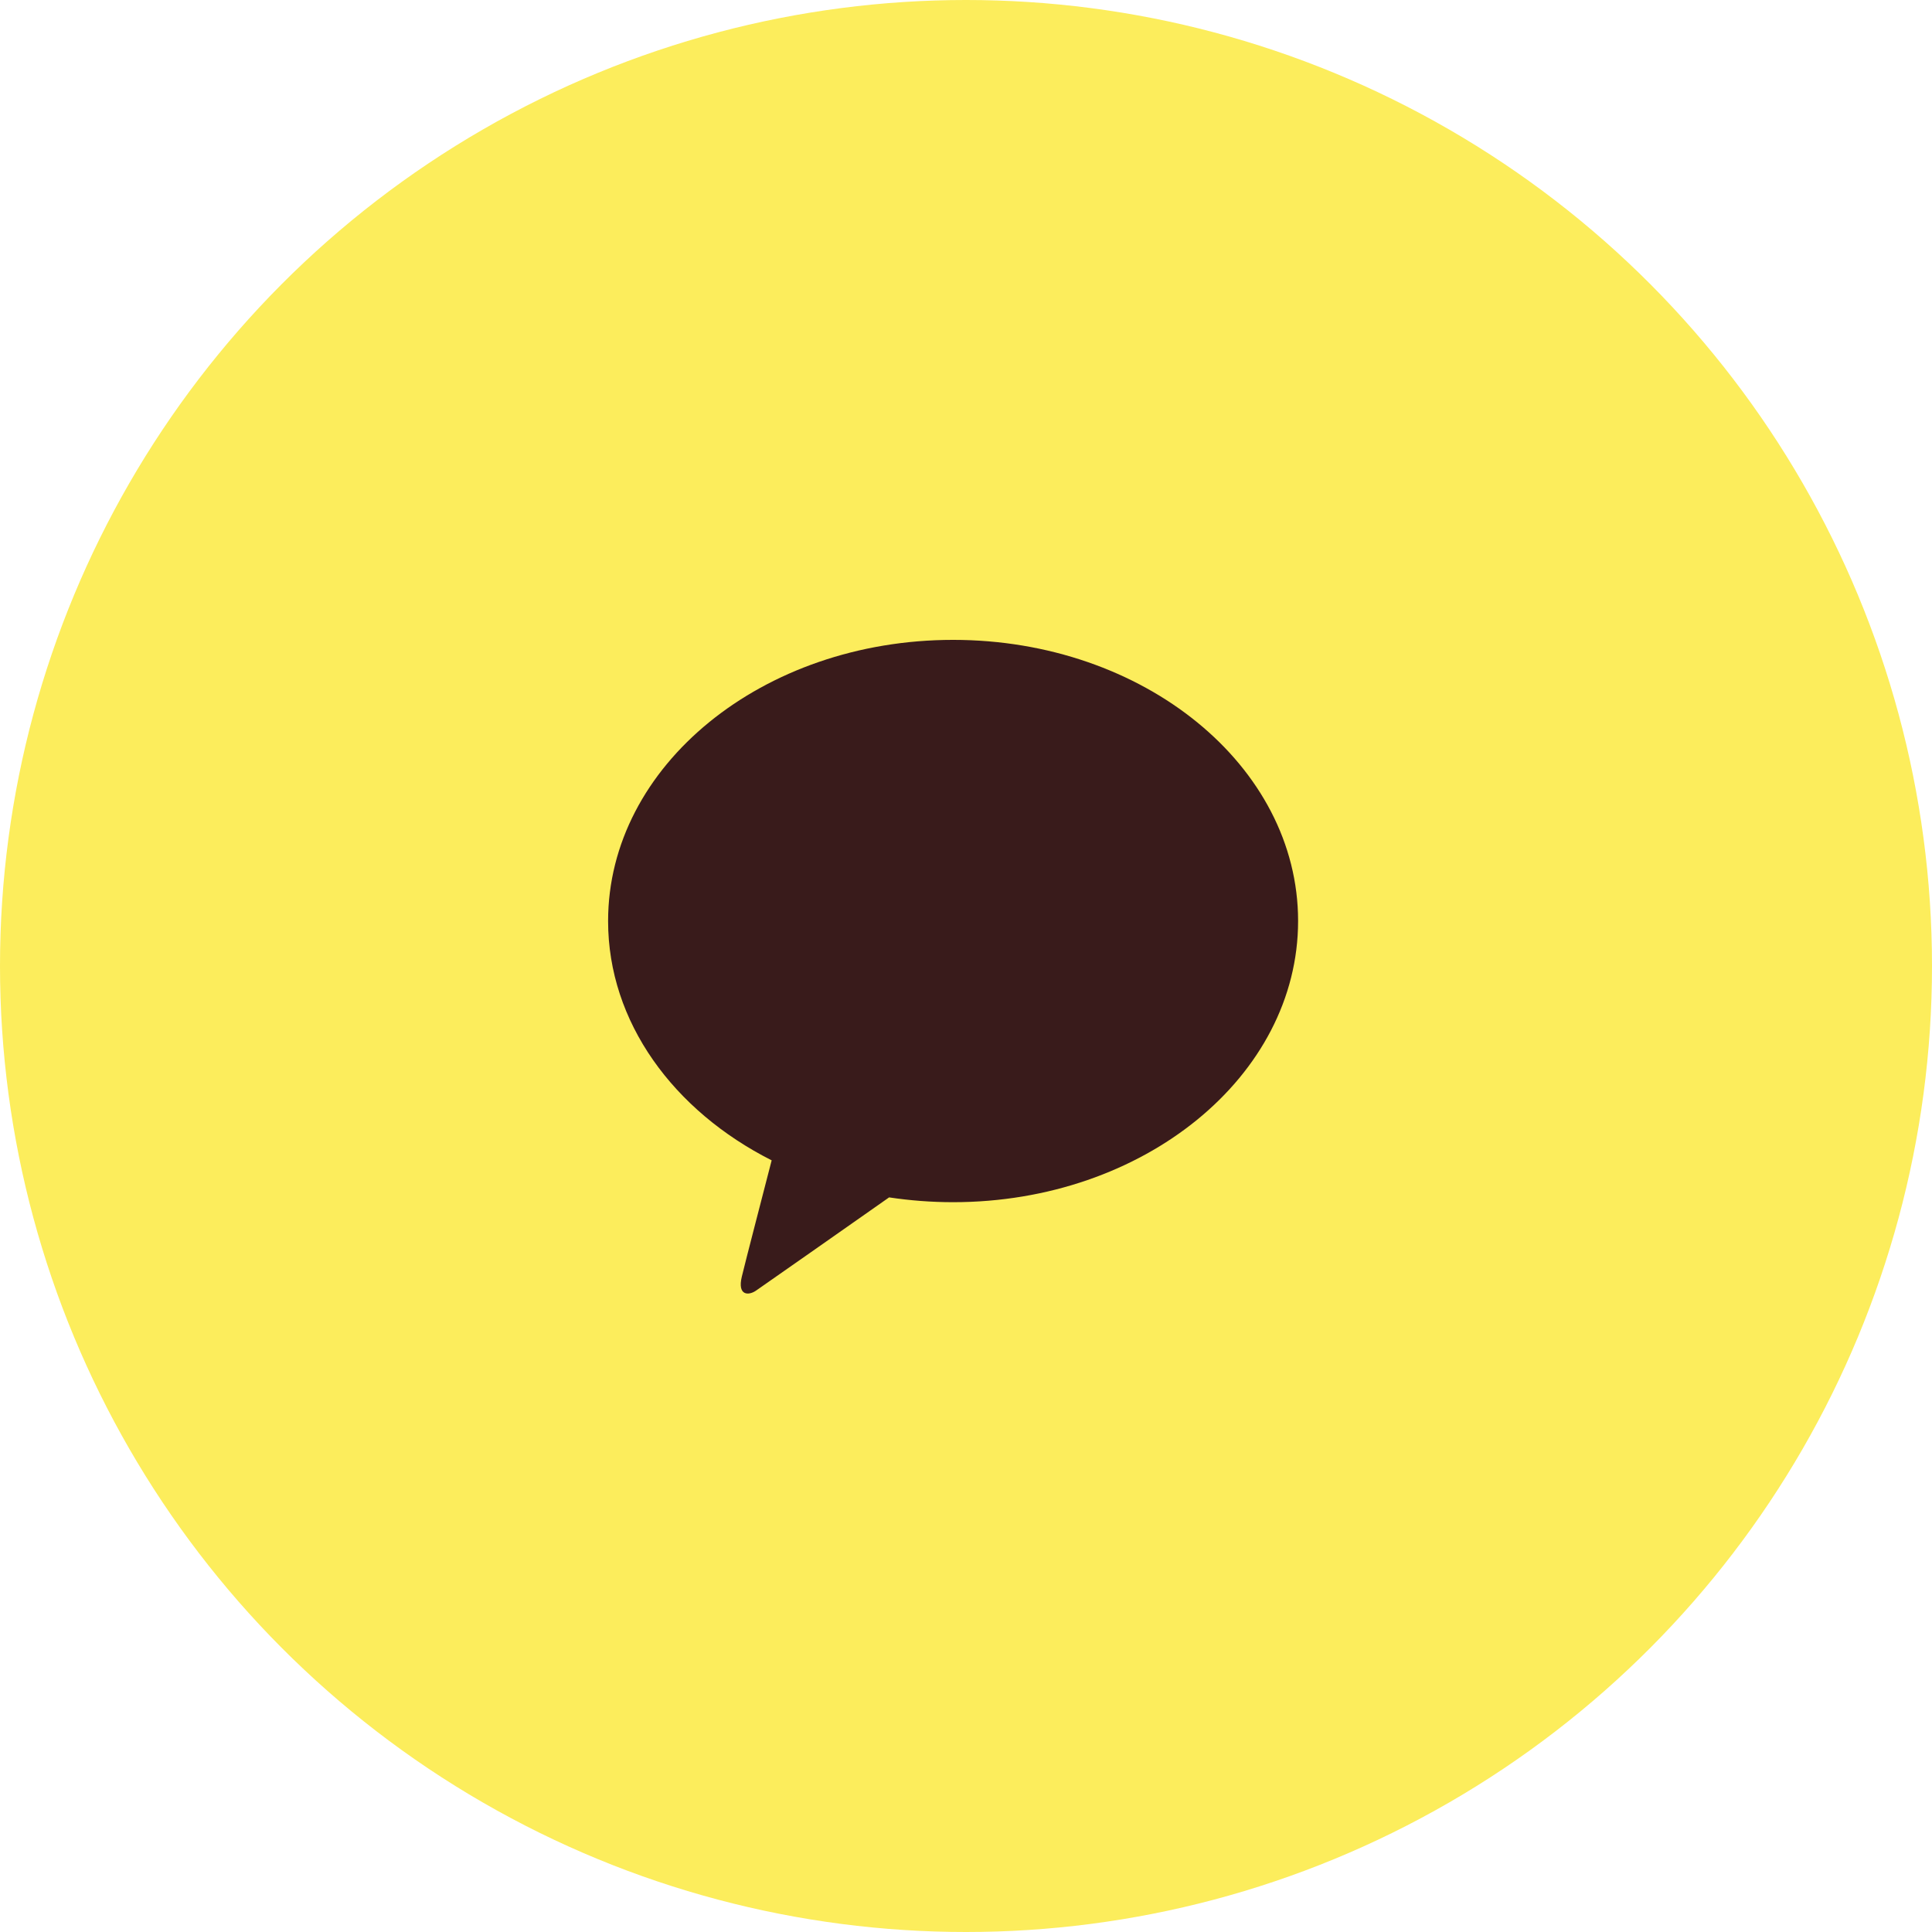 <svg width="56" height="56" viewBox="0 0 56 56" fill="none" xmlns="http://www.w3.org/2000/svg">
<circle cx="28" cy="28" r="28" fill="#FCED5C"/>
<rect width="24" height="24" transform="translate(16 16)" fill="#FCED5C"/>
<path d="M27.626 18.547C22.103 18.547 17.626 22.195 17.626 26.699C17.626 29.626 19.522 32.196 22.367 33.633C22.16 34.44 21.61 36.55 21.502 37.004C21.367 37.565 21.704 37.559 21.921 37.404C22.092 37.287 24.662 35.487 25.771 34.707C26.372 34.797 26.994 34.846 27.626 34.846C33.149 34.846 37.626 31.197 37.626 26.694C37.626 22.195 33.149 18.547 27.626 18.547Z" fill="#391B1B"/>
</svg>
